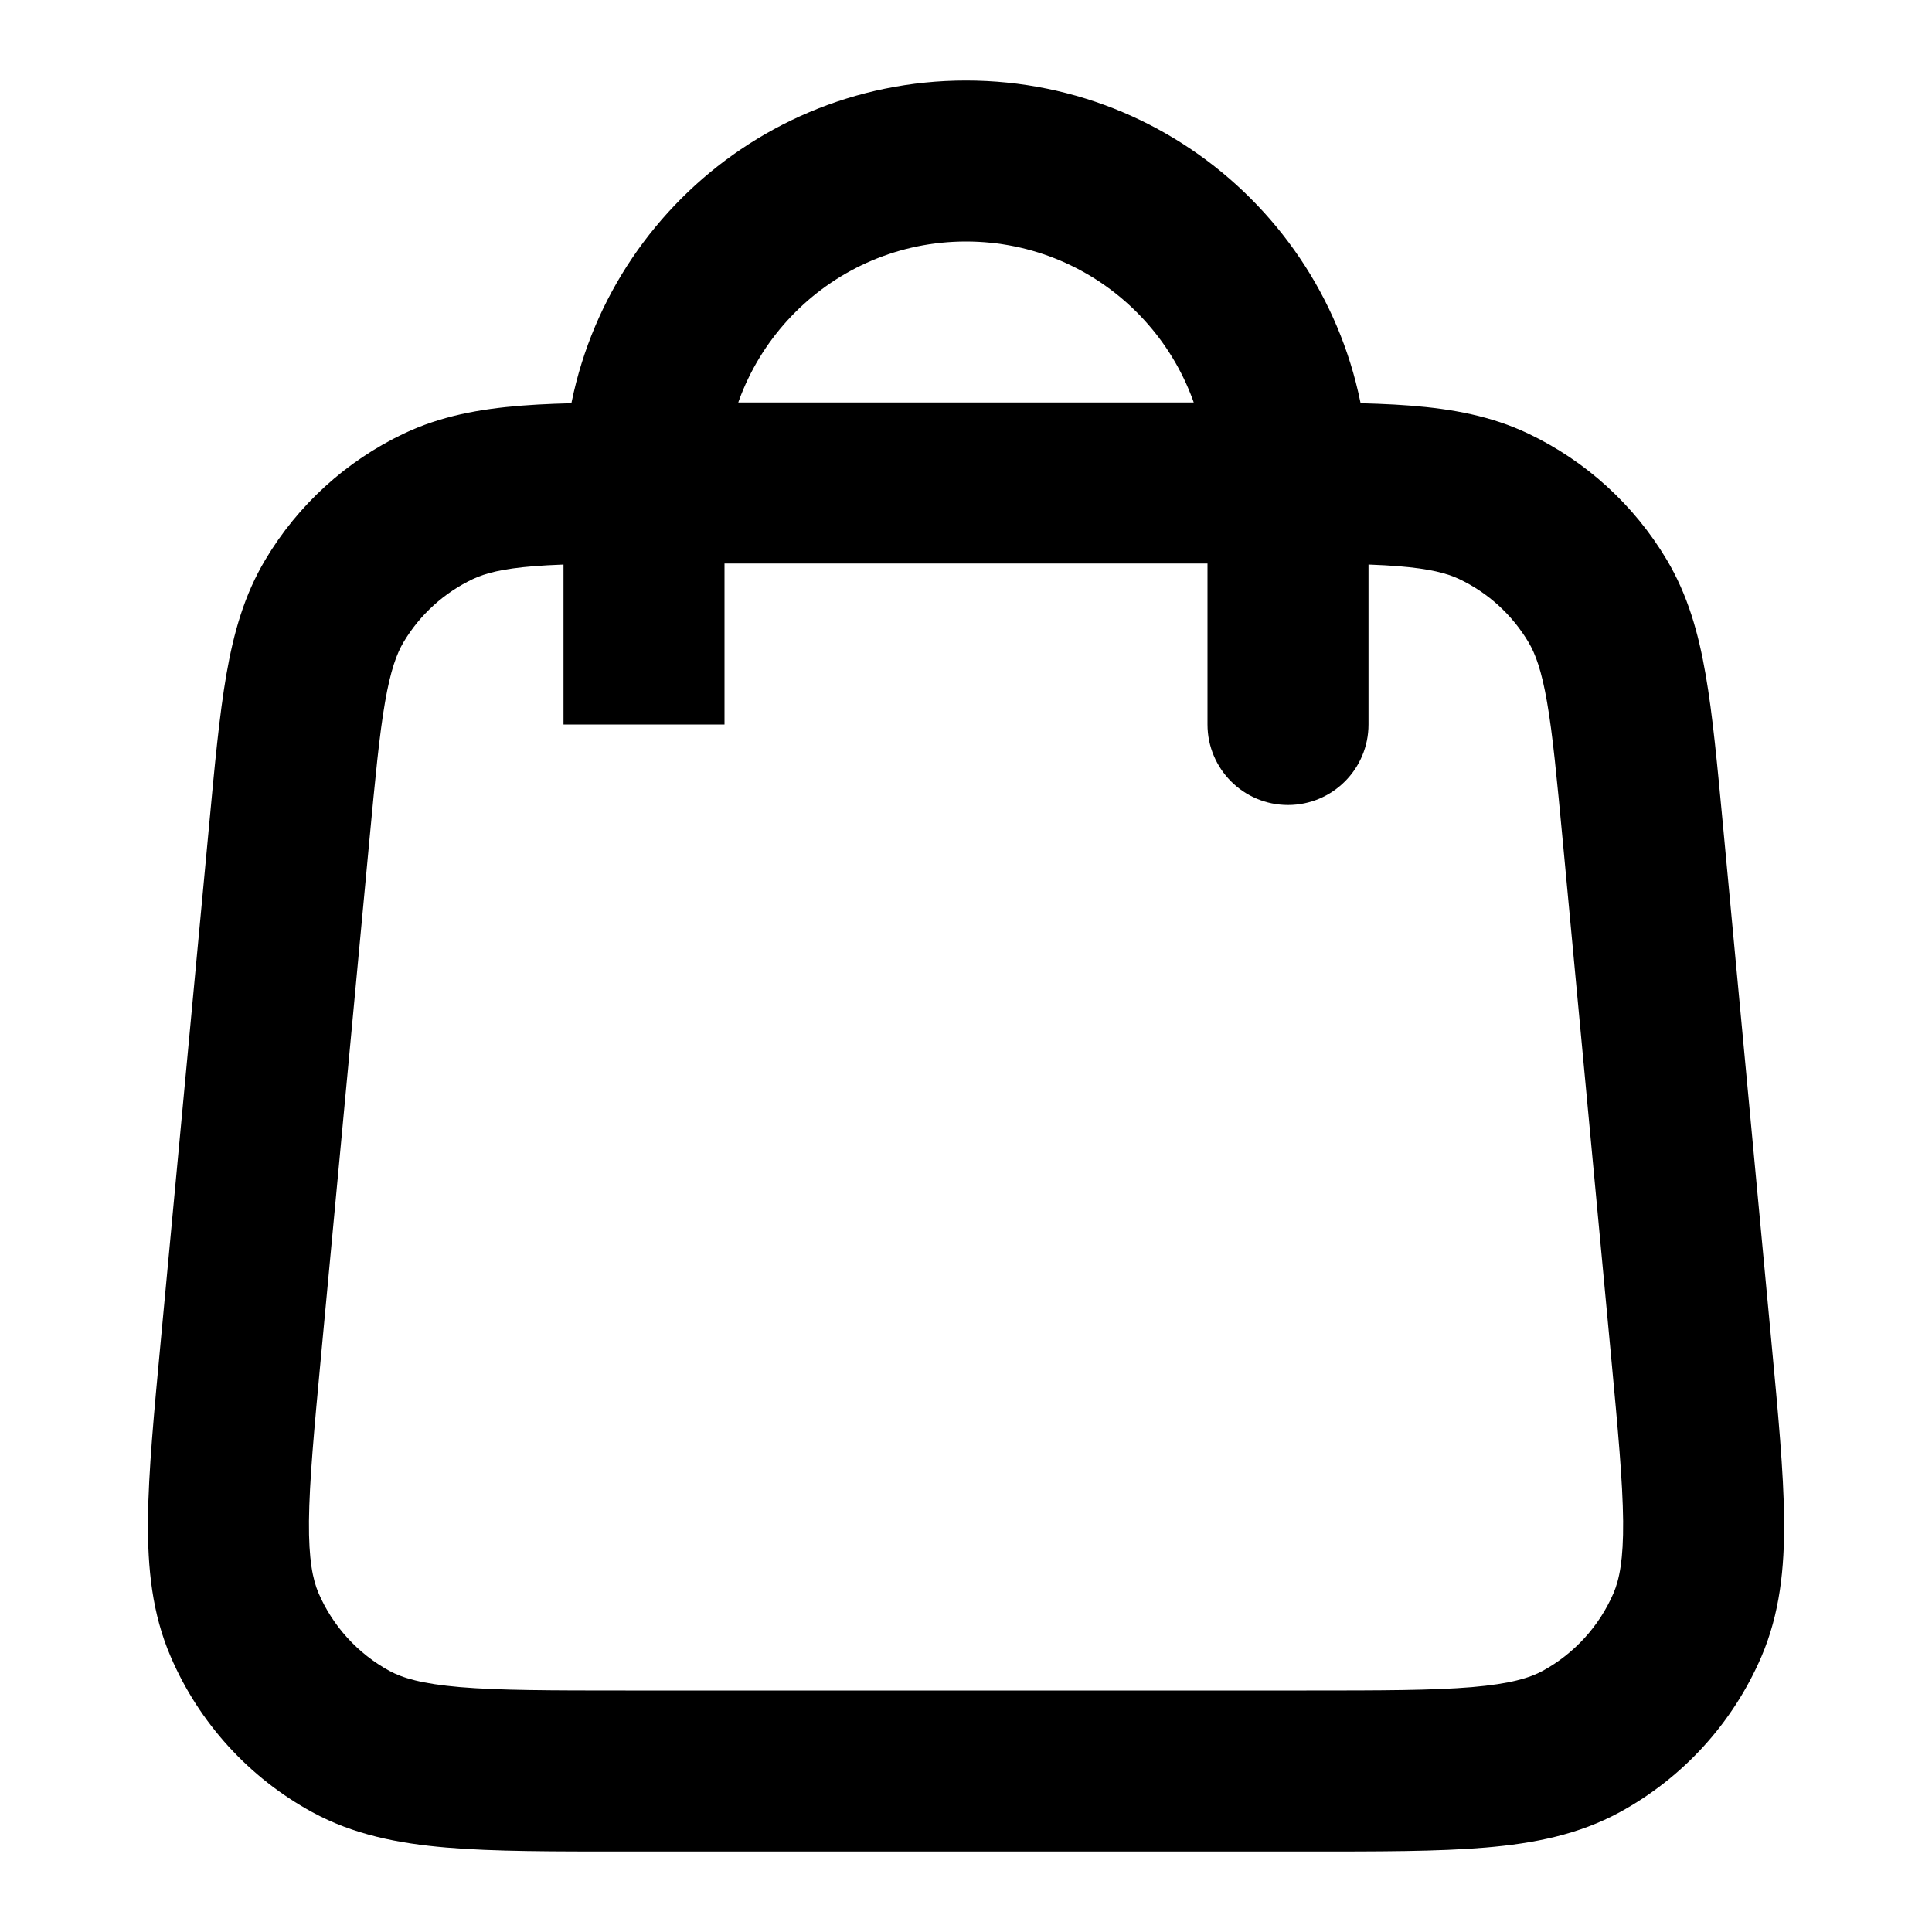<svg width="24" height="24" viewBox="0 0 24 24" fill="none" xmlns="http://www.w3.org/2000/svg">
<path d="M3.592 10.352L2.597 10.259L3.592 10.352ZM4.154 7.466L3.295 6.955L3.295 6.955L4.154 7.466ZM8.371 6L8.371 5L8.371 6ZM5.446 6.29L5.875 7.193L5.446 6.29ZM4.358 21.634L3.88 22.512L4.358 21.634ZM2.992 16.752L3.988 16.845L3.988 16.845L2.992 16.752ZM3.038 20.184L2.12 20.579L2.12 20.579L3.038 20.184ZM21.008 16.752L22.004 16.659L22.004 16.659L21.008 16.752ZM20.962 20.184L21.881 20.579L21.881 20.579L20.962 20.184ZM19.642 21.634L20.121 22.512L19.642 21.634ZM20.408 10.352L19.413 10.445L19.413 10.445L20.408 10.352ZM19.847 7.466L20.706 6.955L20.706 6.955L19.847 7.466ZM15.629 6L15.629 7L15.629 6ZM18.555 6.29L18.984 5.386L18.555 6.29ZM15 9C15 9.552 15.448 10 16 10C16.553 10 17 9.552 17 9H15ZM20.408 10.352L19.413 10.445L20.013 16.845L21.008 16.752L22.004 16.659L21.404 10.259L20.408 10.352ZM16.229 22V21H7.771V22V23H16.229V22ZM2.992 16.752L3.988 16.845L4.588 10.445L3.592 10.352L2.597 10.259L1.997 16.659L2.992 16.752ZM8.371 6L8.371 7L15.629 7L15.629 6L15.629 5L8.371 5L8.371 6ZM3.592 10.352L4.588 10.445C4.662 9.661 4.712 9.131 4.783 8.722C4.852 8.324 4.928 8.121 5.013 7.977L4.154 7.466L3.295 6.955C3.034 7.392 2.902 7.863 2.812 8.38C2.725 8.884 2.667 9.506 2.597 10.259L3.592 10.352ZM8.371 6L8.371 5C7.615 5 6.991 4.999 6.481 5.039C5.958 5.08 5.477 5.168 5.017 5.386L5.446 6.29L5.875 7.193C6.025 7.122 6.235 7.065 6.637 7.033C7.051 7.001 7.584 7 8.371 7L8.371 6ZM4.154 7.466L5.013 7.977C5.216 7.636 5.516 7.363 5.875 7.193L5.446 6.29L5.017 5.386C4.3 5.727 3.7 6.273 3.295 6.955L4.154 7.466ZM7.771 22V21C6.84 21 6.205 20.999 5.716 20.958C5.237 20.917 4.999 20.844 4.837 20.756L4.358 21.634L3.88 22.512C4.39 22.79 4.944 22.9 5.547 22.951C6.14 23.001 6.875 23 7.771 23V22ZM2.992 16.752L1.997 16.659C1.913 17.551 1.844 18.283 1.838 18.878C1.833 19.483 1.89 20.045 2.12 20.579L3.038 20.184L3.957 19.79C3.885 19.621 3.834 19.376 3.838 18.896C3.843 18.405 3.901 17.772 3.988 16.845L2.992 16.752ZM4.358 21.634L4.837 20.756C4.444 20.541 4.134 20.201 3.957 19.79L3.038 20.184L2.12 20.579C2.473 21.402 3.093 22.083 3.88 22.512L4.358 21.634ZM21.008 16.752L20.013 16.845C20.1 17.772 20.158 18.405 20.163 18.896C20.167 19.376 20.116 19.621 20.044 19.79L20.962 20.184L21.881 20.579C22.11 20.045 22.168 19.483 22.163 18.878C22.157 18.283 22.088 17.551 22.004 16.659L21.008 16.752ZM16.229 22V23C17.126 23 17.861 23.001 18.454 22.951C19.057 22.9 19.611 22.79 20.121 22.512L19.642 21.634L19.164 20.756C19.002 20.844 18.763 20.917 18.285 20.958C17.796 20.999 17.16 21 16.229 21V22ZM20.962 20.184L20.044 19.79C19.867 20.201 19.557 20.541 19.164 20.756L19.642 21.634L20.121 22.512C20.908 22.083 21.527 21.402 21.881 20.579L20.962 20.184ZM20.408 10.352L21.404 10.259C21.333 9.506 21.276 8.884 21.188 8.38C21.099 7.863 20.966 7.392 20.706 6.955L19.847 7.466L18.987 7.977C19.073 8.121 19.149 8.324 19.218 8.722C19.289 9.131 19.339 9.661 19.413 10.445L20.408 10.352ZM15.629 6L15.629 7C16.417 7 16.95 7.001 17.364 7.033C17.765 7.065 17.975 7.122 18.126 7.193L18.555 6.29L18.984 5.386C18.524 5.168 18.043 5.08 17.52 5.039C17.01 4.999 16.385 5 15.629 5L15.629 6ZM19.847 7.466L20.706 6.955C20.3 6.273 19.701 5.727 18.984 5.386L18.555 6.29L18.126 7.193C18.485 7.363 18.784 7.636 18.987 7.977L19.847 7.466ZM16 6H15V9H16H17V6H16ZM8 9H9V6H8H7V9H8ZM8 6H9C9 4.343 10.344 3 12 3V2V1C9.239 1 7 3.239 7 6H8ZM16 6H17C17 3.239 14.762 1 12 1V2V3C13.657 3 15 4.343 15 6H16Z" fill="black"/>
</svg>

